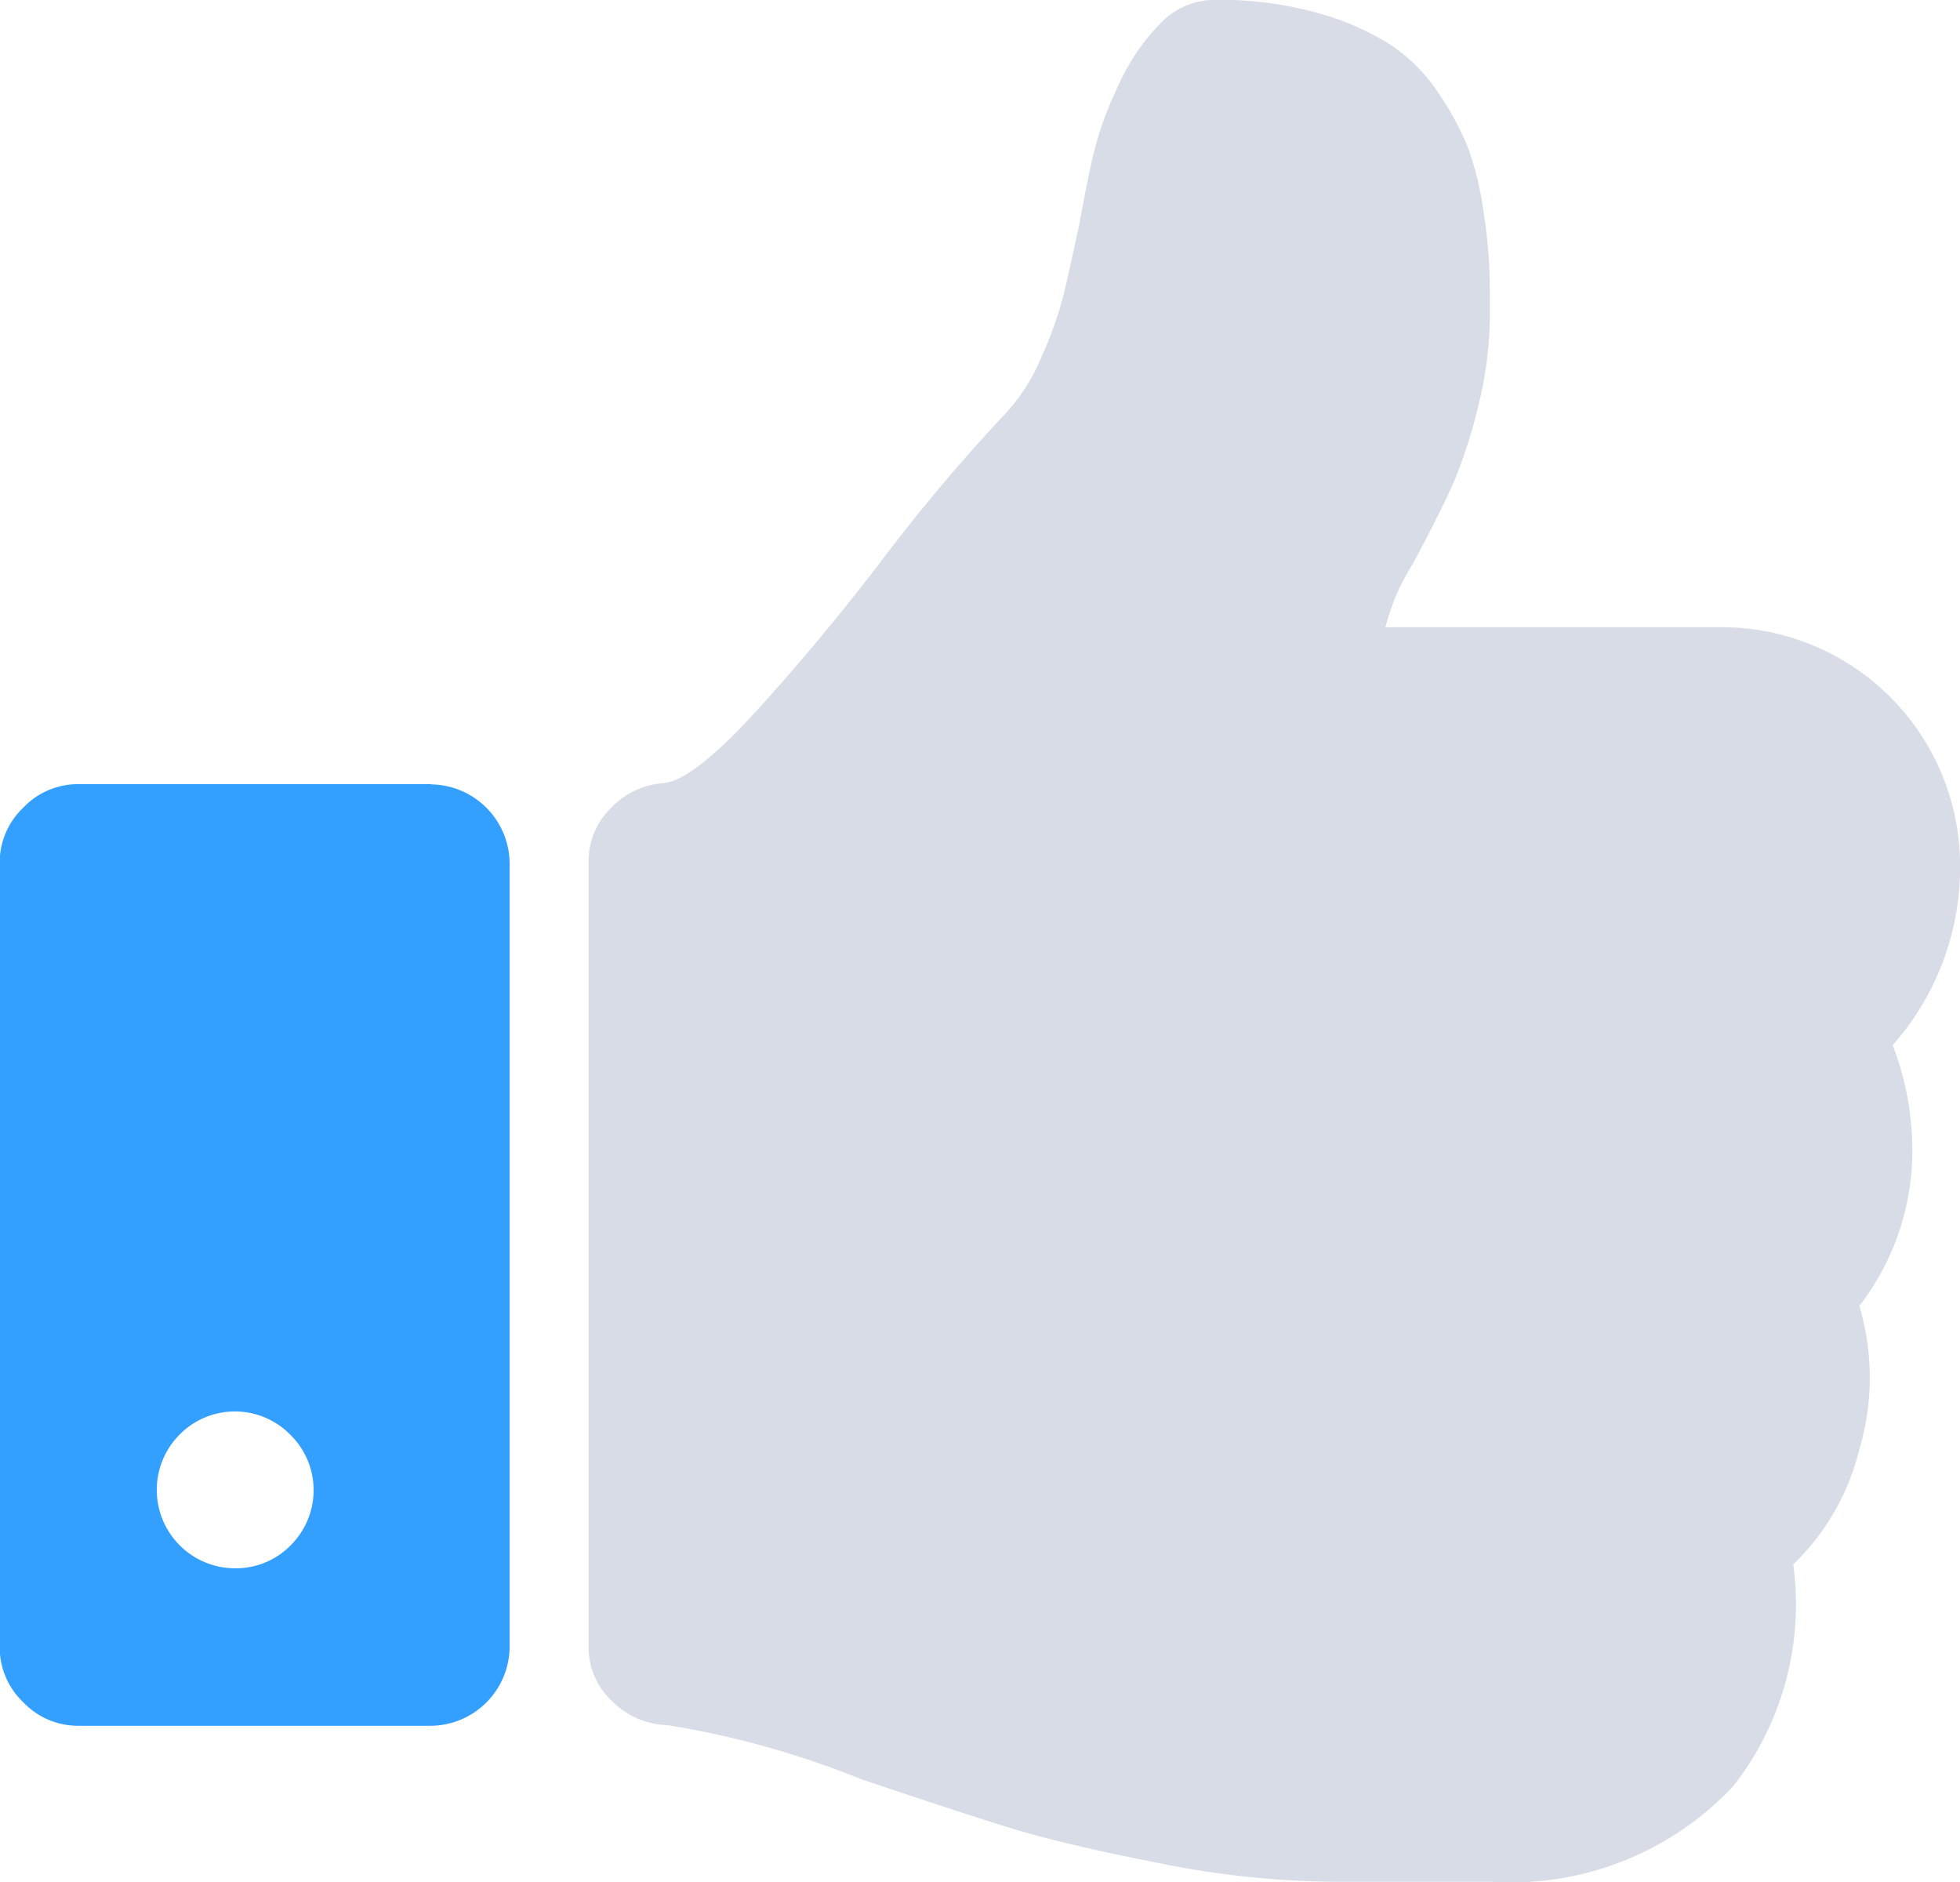 <svg xmlns="http://www.w3.org/2000/svg" width="33.303" height="31.971" viewBox="0 0 33.303 31.971"><defs><style>.a{fill:#d8dce6;}.b{fill:#33a0ff;}</style></defs><path class="a" d="M159.207,26.891a4.562,4.562,0,0,0,1.145-3.1,4.051,4.051,0,0,0-4-4h-5.765a5.248,5.248,0,0,1,.166-.5,3.485,3.485,0,0,1,.229-.458c.1-.167.166-.292.208-.375q.375-.707.573-1.165a8.508,8.508,0,0,0,.4-1.249,6.49,6.49,0,0,0,.2-1.582c0-.333,0-.6-.011-.812a8.952,8.952,0,0,0-.1-.937,5.256,5.256,0,0,0-.25-1.04,4.848,4.848,0,0,0-.5-.937,2.918,2.918,0,0,0-.833-.843,4.562,4.562,0,0,0-1.249-.541,6.216,6.216,0,0,0-1.718-.219,1.281,1.281,0,0,0-.937.4,3.614,3.614,0,0,0-.708,1.04,6.2,6.2,0,0,0-.406,1.083q-.114.458-.26,1.27-.188.875-.281,1.259a6.657,6.657,0,0,1-.364,1.009,3.189,3.189,0,0,1-.645,1,30.776,30.776,0,0,0-2.1,2.5q-1.02,1.332-2.1,2.518t-1.582,1.228a1.365,1.365,0,0,0-.895.427,1.256,1.256,0,0,0-.375.905V37.11a1.246,1.246,0,0,0,.4.926,1.376,1.376,0,0,0,.937.406,15.219,15.219,0,0,1,3.289.916q1.6.54,2.508.822t2.529.6a15.466,15.466,0,0,0,3,.323h2.685a5.171,5.171,0,0,0,4.1-1.623,5,5,0,0,0,1.02-3.768,4.049,4.049,0,0,0,1.124-1.956,4.281,4.281,0,0,0,0-2.435,4.32,4.32,0,0,0,.895-2.852A4.96,4.96,0,0,0,159.207,26.891Z" transform="translate(-127.048 -9.136)"/><path class="b" d="M7.327,191.864H1.332a1.28,1.28,0,0,0-.937.4,1.28,1.28,0,0,0-.4.937v13.322a1.281,1.281,0,0,0,.4.937,1.282,1.282,0,0,0,.937.4H7.327a1.35,1.35,0,0,0,1.332-1.332V193.2a1.351,1.351,0,0,0-1.332-1.332ZM4.933,204.8a1.3,1.3,0,0,1-.937.385,1.332,1.332,0,0,1-.947-2.269,1.319,1.319,0,0,1,1.884,0,1.319,1.319,0,0,1,0,1.884Z" transform="translate(0 -178.543)"/></svg>